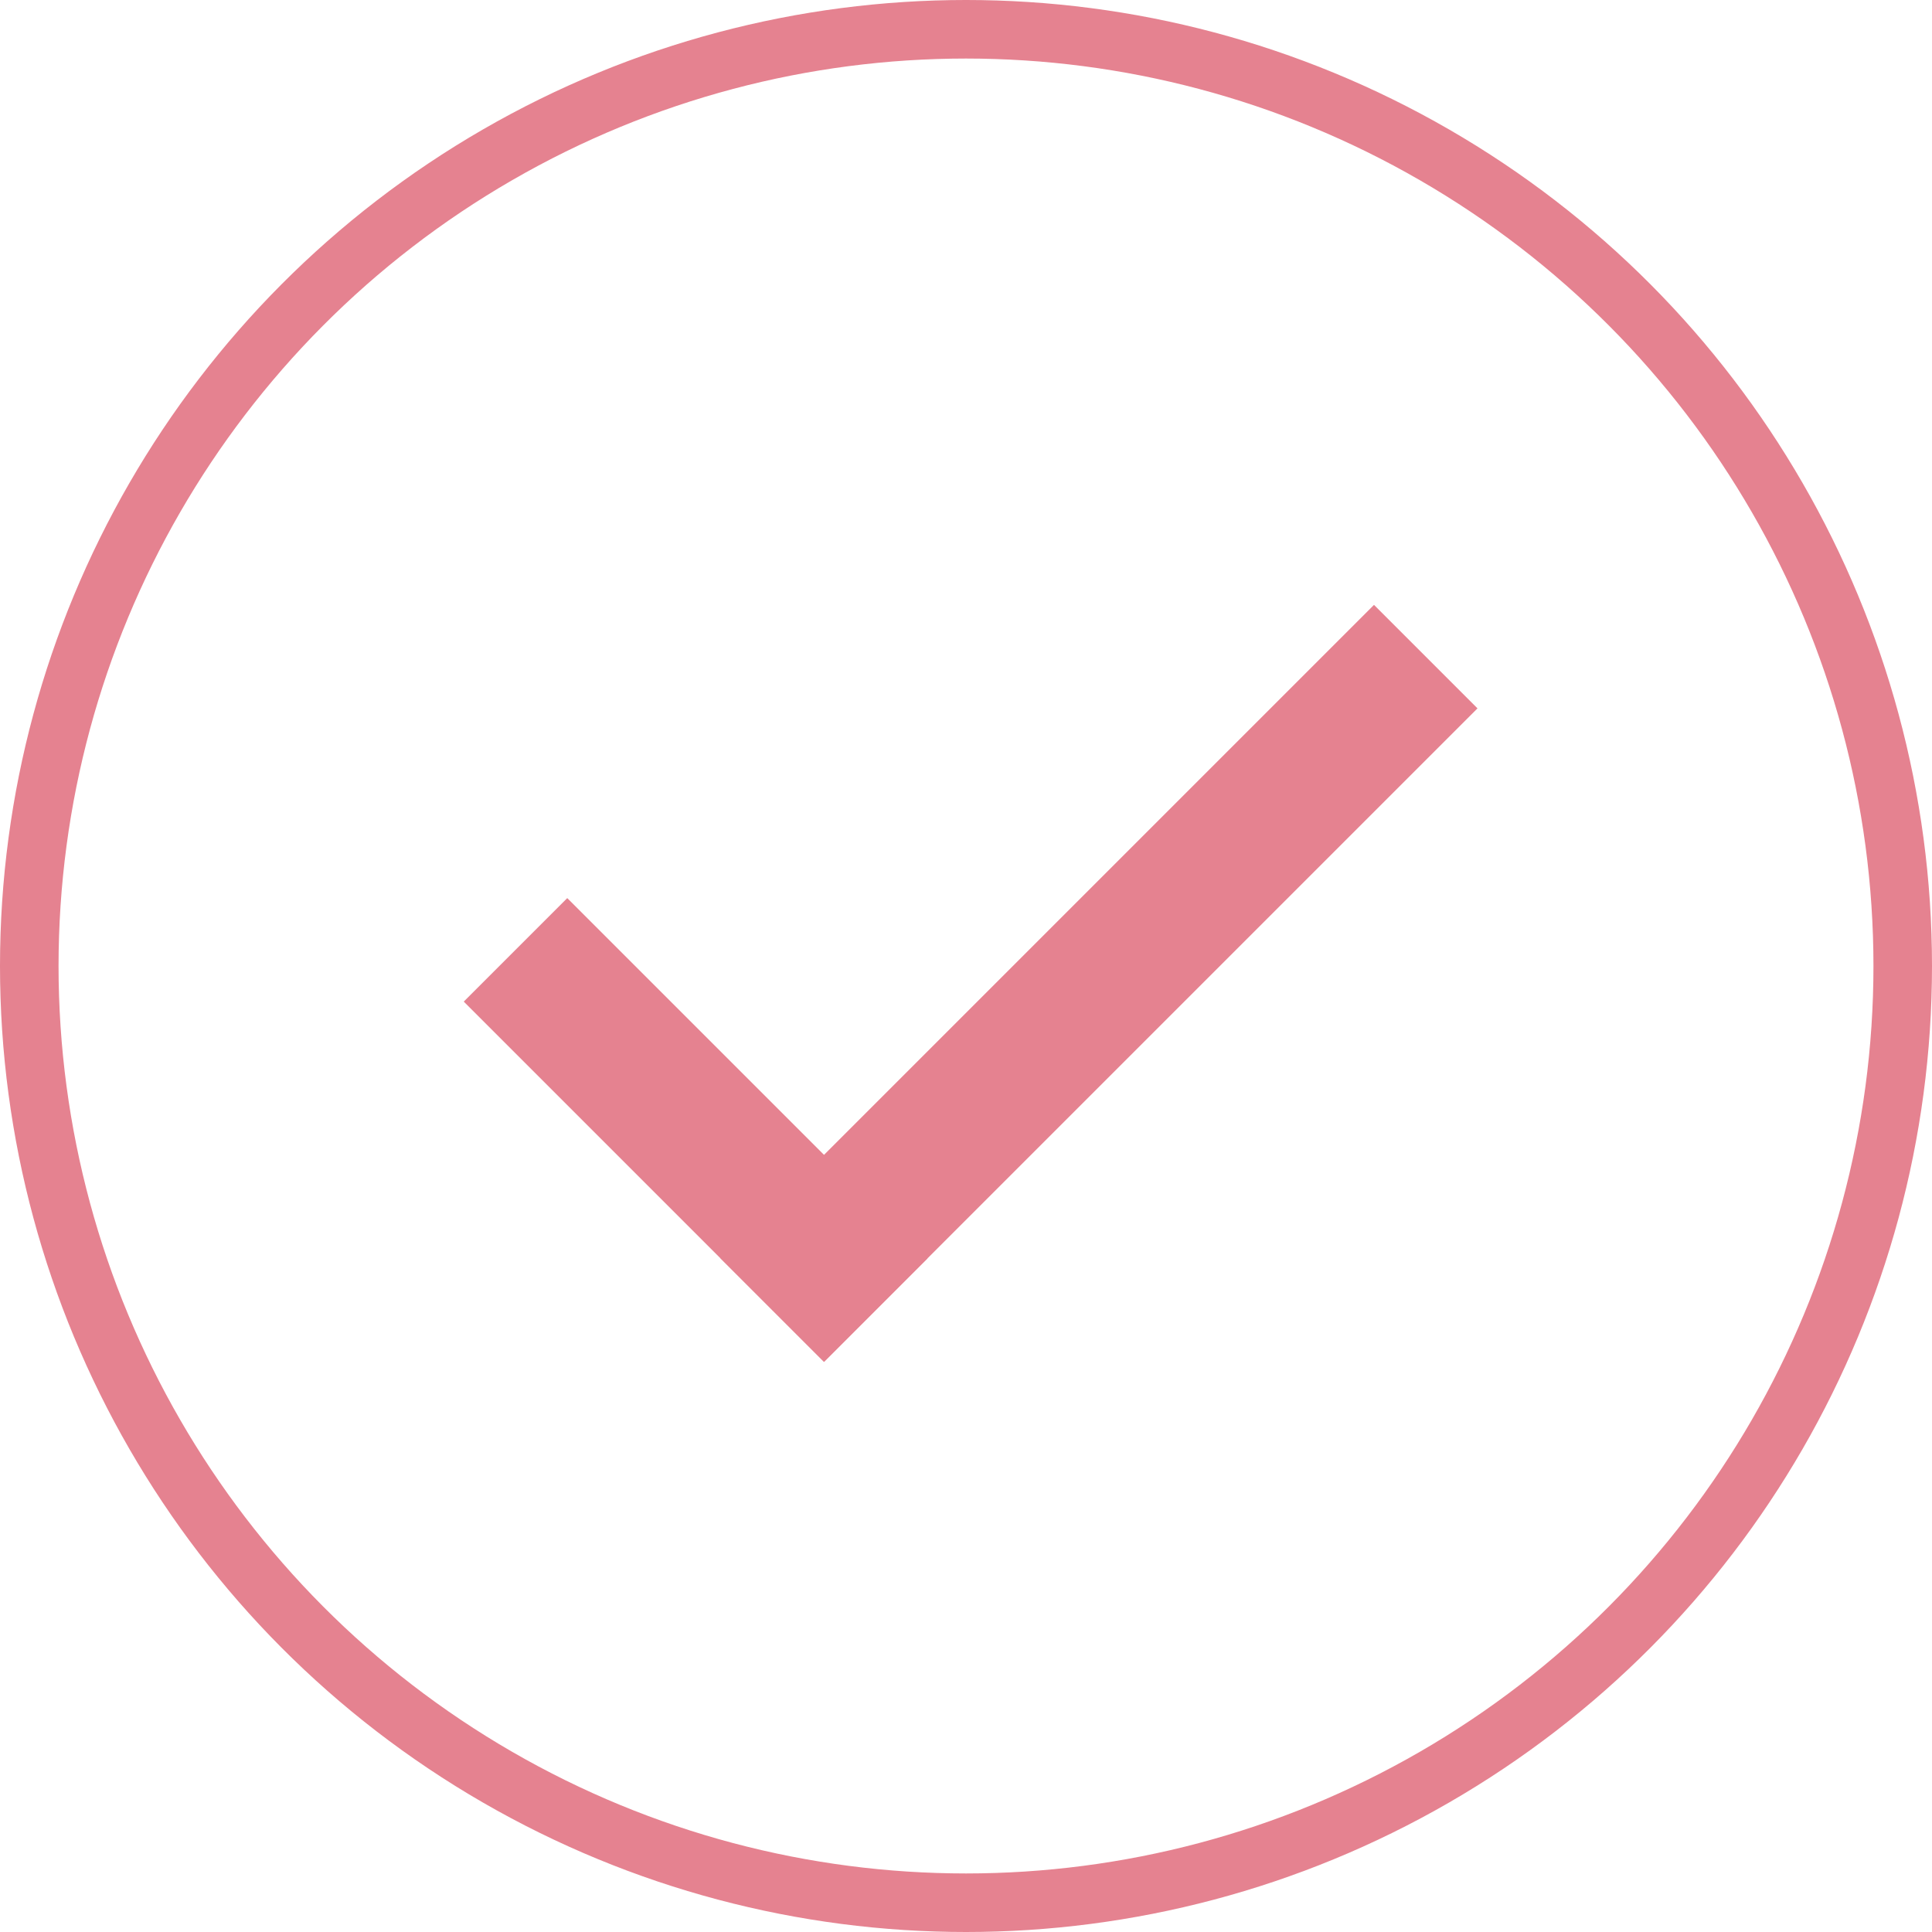 <svg width="66" height="66" viewBox="0 0 66 66" fill="none" xmlns="http://www.w3.org/2000/svg">
<path d="M19.378 34.216L28.15 42.988" stroke="#E58290" stroke-width="5" stroke-linecap="square"/>
<path d="M28.15 42.987L46.938 24.199" stroke="#E58290" stroke-width="5" stroke-linecap="square"/>
<circle cx="33" cy="33" r="32" stroke="#E58290" stroke-width="2"/>
</svg>

